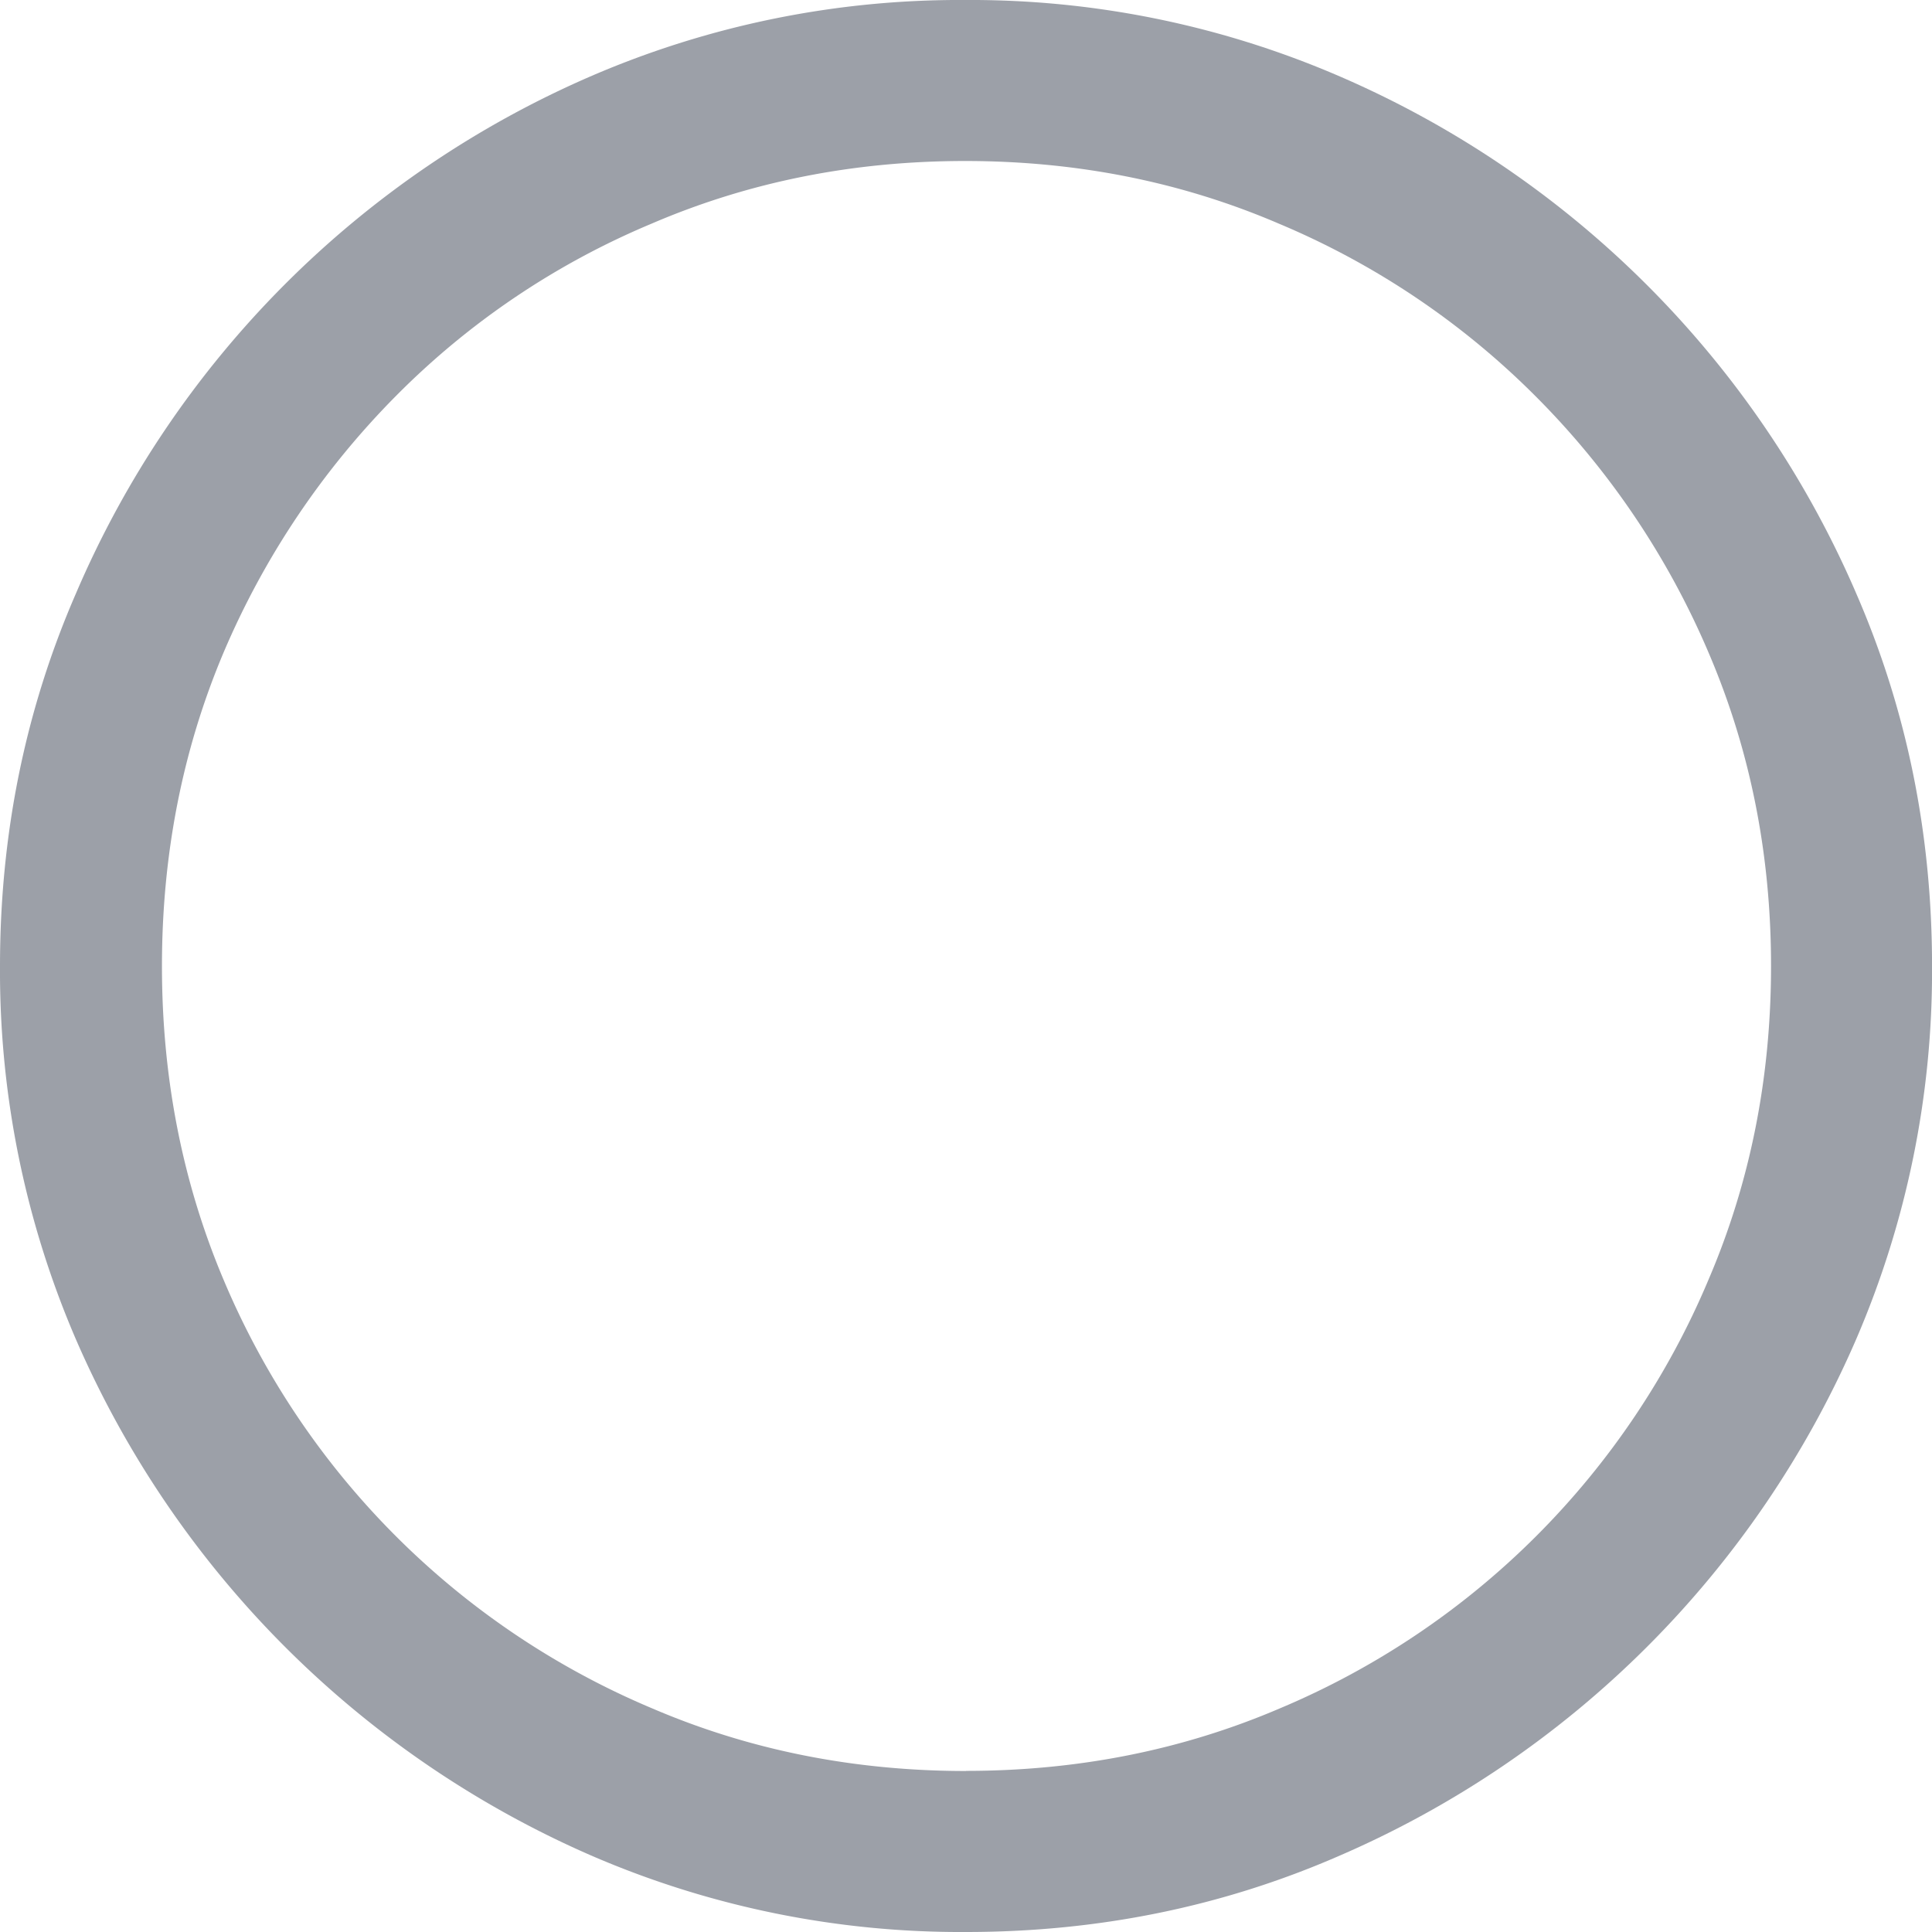 <svg id="Layer_1" data-name="Layer 1" xmlns="http://www.w3.org/2000/svg" viewBox="0 0 487.67 487.67"><defs><style>.cls-1{fill:#9ca0a8;}</style></defs><path class="cls-1" d="M249.58,493.67q50,0,93.95-19.12A250.39,250.39,0,0,0,474.29,344a234.77,234.77,0,0,0,19.13-94.19q0-50-19.13-94A249.78,249.78,0,0,0,343.53,25.12,234.73,234.73,0,0,0,249.34,6a234.68,234.68,0,0,0-94.18,19.12A248.87,248.87,0,0,0,24.87,155.89q-19.13,44-19.13,94A234.77,234.77,0,0,0,24.87,344,251.06,251.06,0,0,0,155.39,474.55,234.76,234.76,0,0,0,249.58,493.67Zm0-40.64q-42.32,0-79.13-15.77A202.44,202.44,0,0,1,62.16,329q-15.54-36.83-15.54-79.13t15.54-79.13a206.77,206.77,0,0,1,43.51-64.78,198.77,198.77,0,0,1,64.55-43.51Q207,46.64,249.34,46.64t79.13,15.78a201.62,201.62,0,0,1,64.79,43.51A204.9,204.9,0,0,1,437,170.71q15.78,36.81,15.78,79.13T437,329A202.44,202.44,0,0,1,328.71,437.26Q291.9,453,249.58,453Z" transform="translate(-5.74 -6)"/></svg>